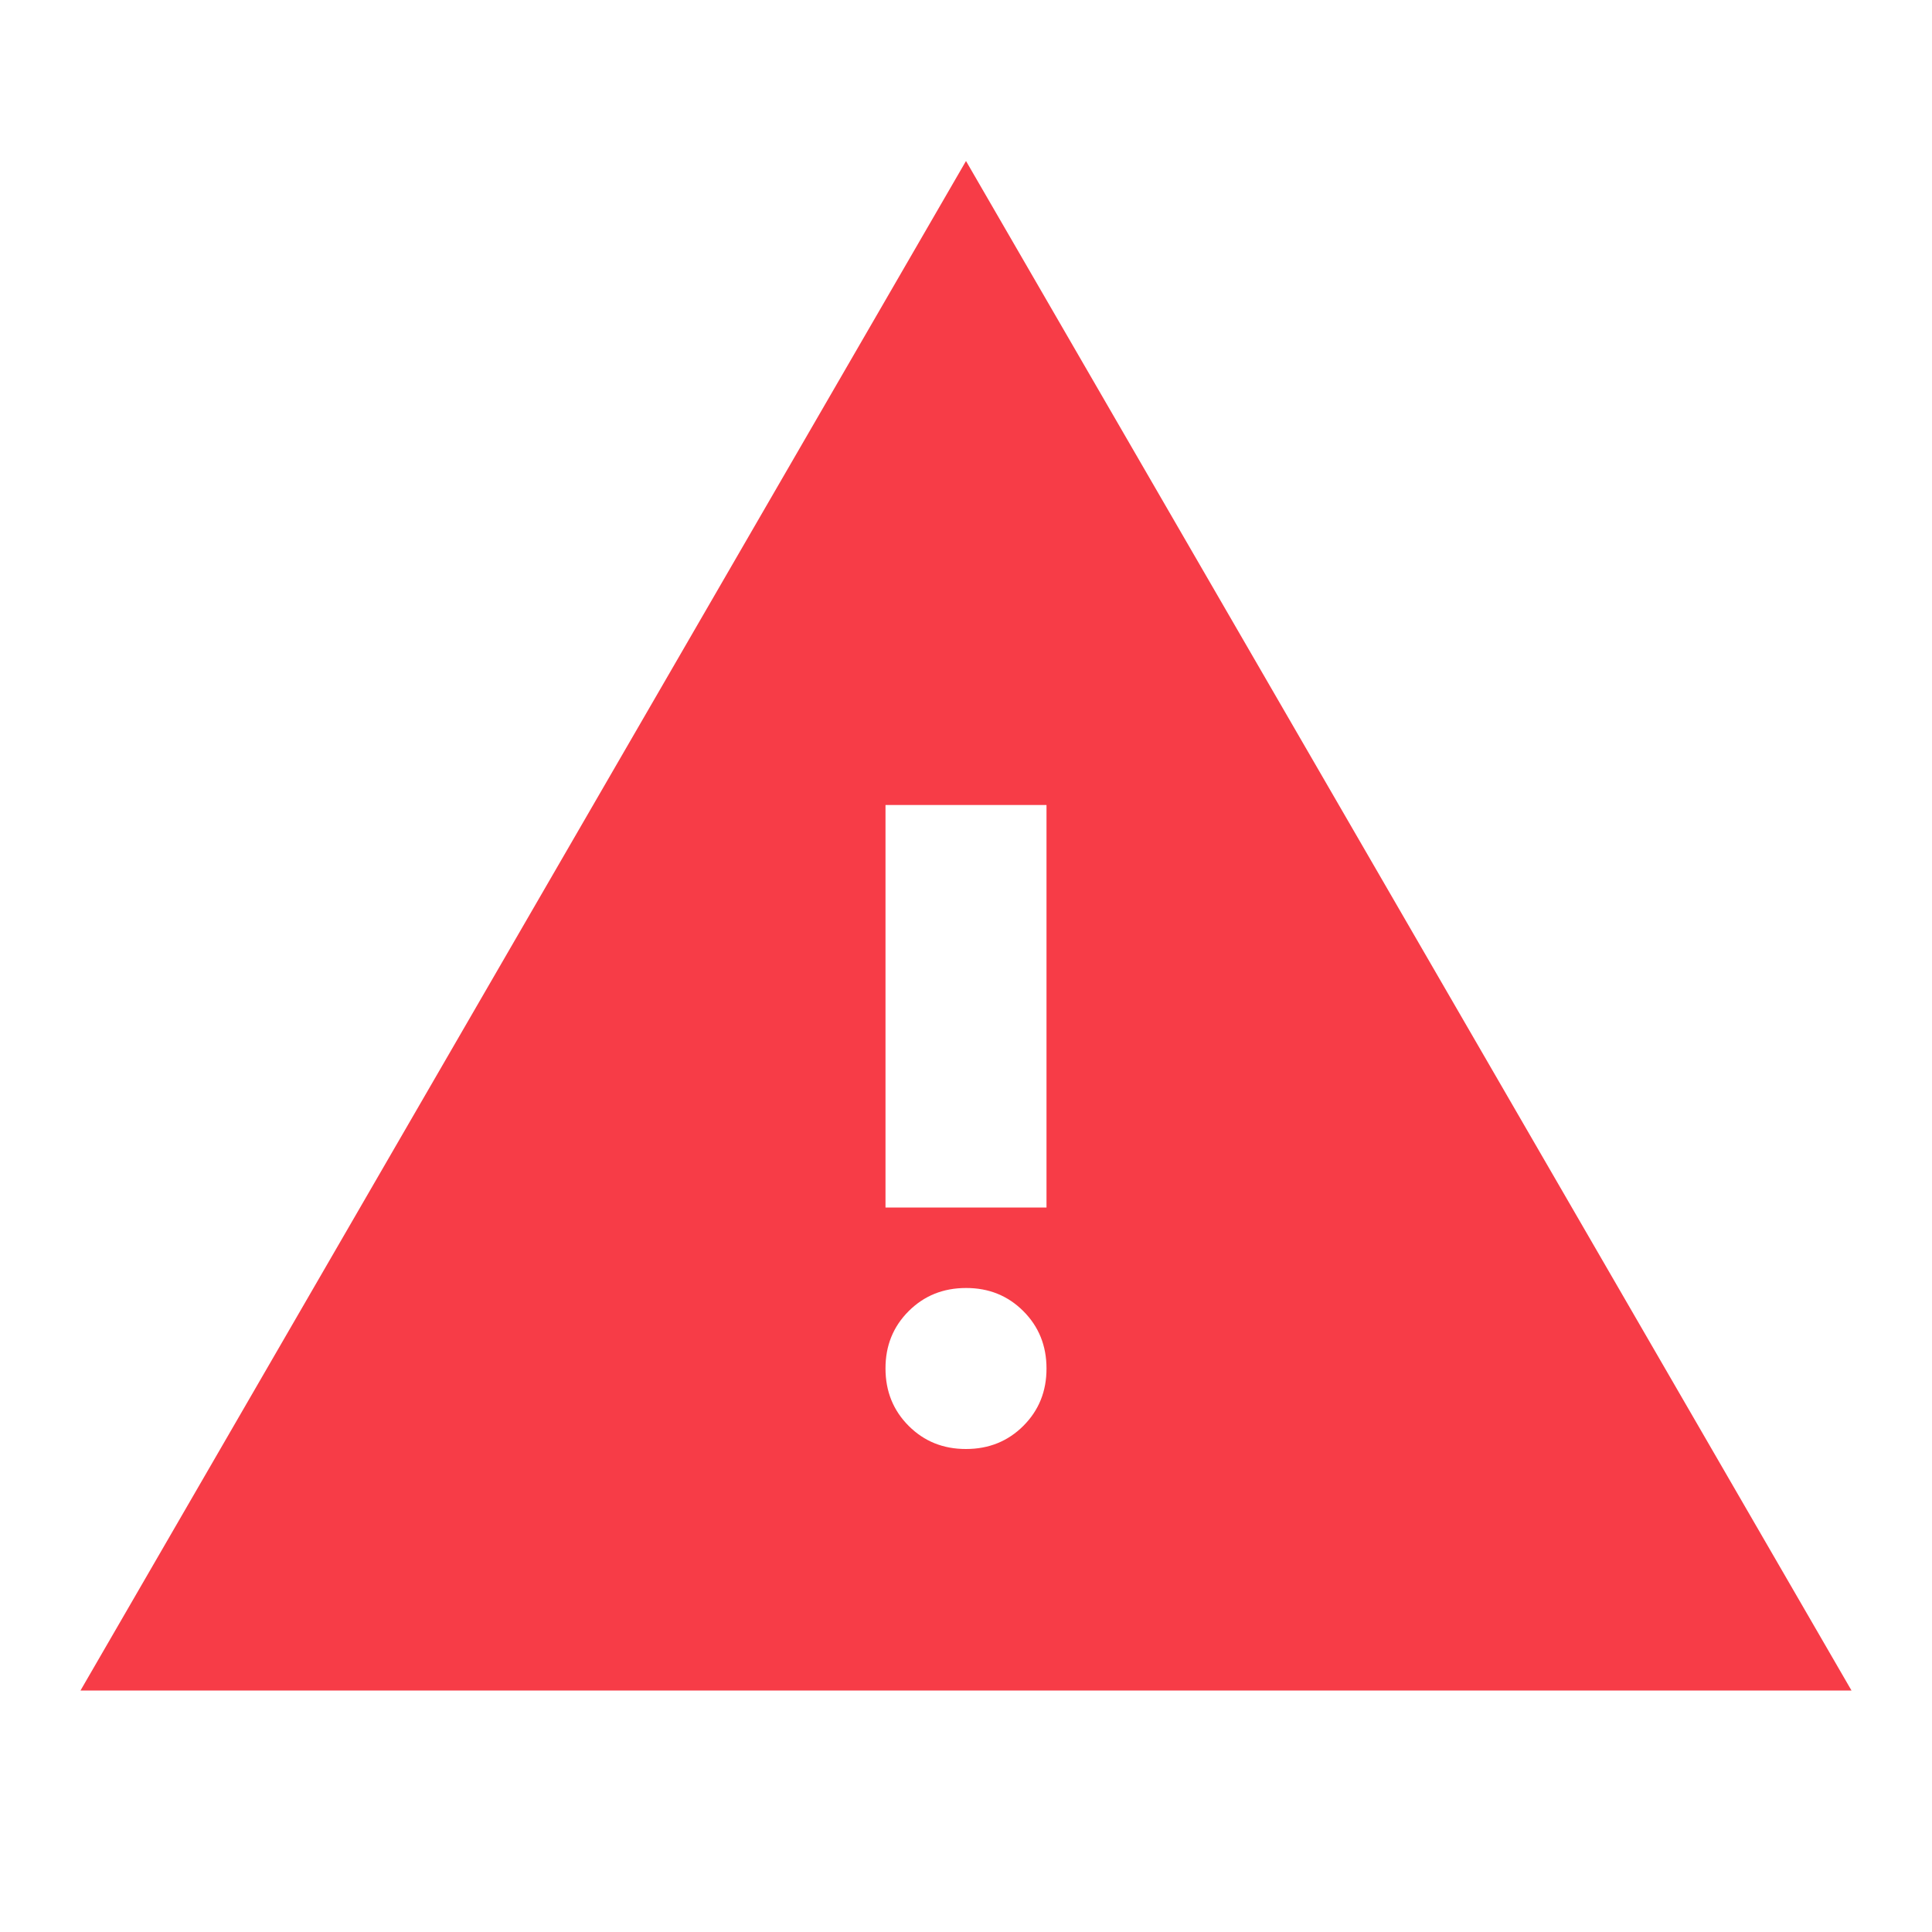 <svg width="72" height="72" viewBox="0 0 72 72" fill="none" xmlns="http://www.w3.org/2000/svg">
<path d="M3 63L36 6L69 63H3ZM36 54C36.85 54 37.563 53.712 38.139 53.136C38.715 52.56 39.002 51.848 39 51C39 50.15 38.712 49.437 38.136 48.861C37.56 48.285 36.848 47.998 36 48C35.15 48 34.437 48.288 33.861 48.864C33.285 49.44 32.998 50.152 33 51C33 51.85 33.288 52.563 33.864 53.139C34.44 53.715 35.152 54.002 36 54ZM33 45H39V30H33V45Z" fill="#F73C47"/>
</svg>

